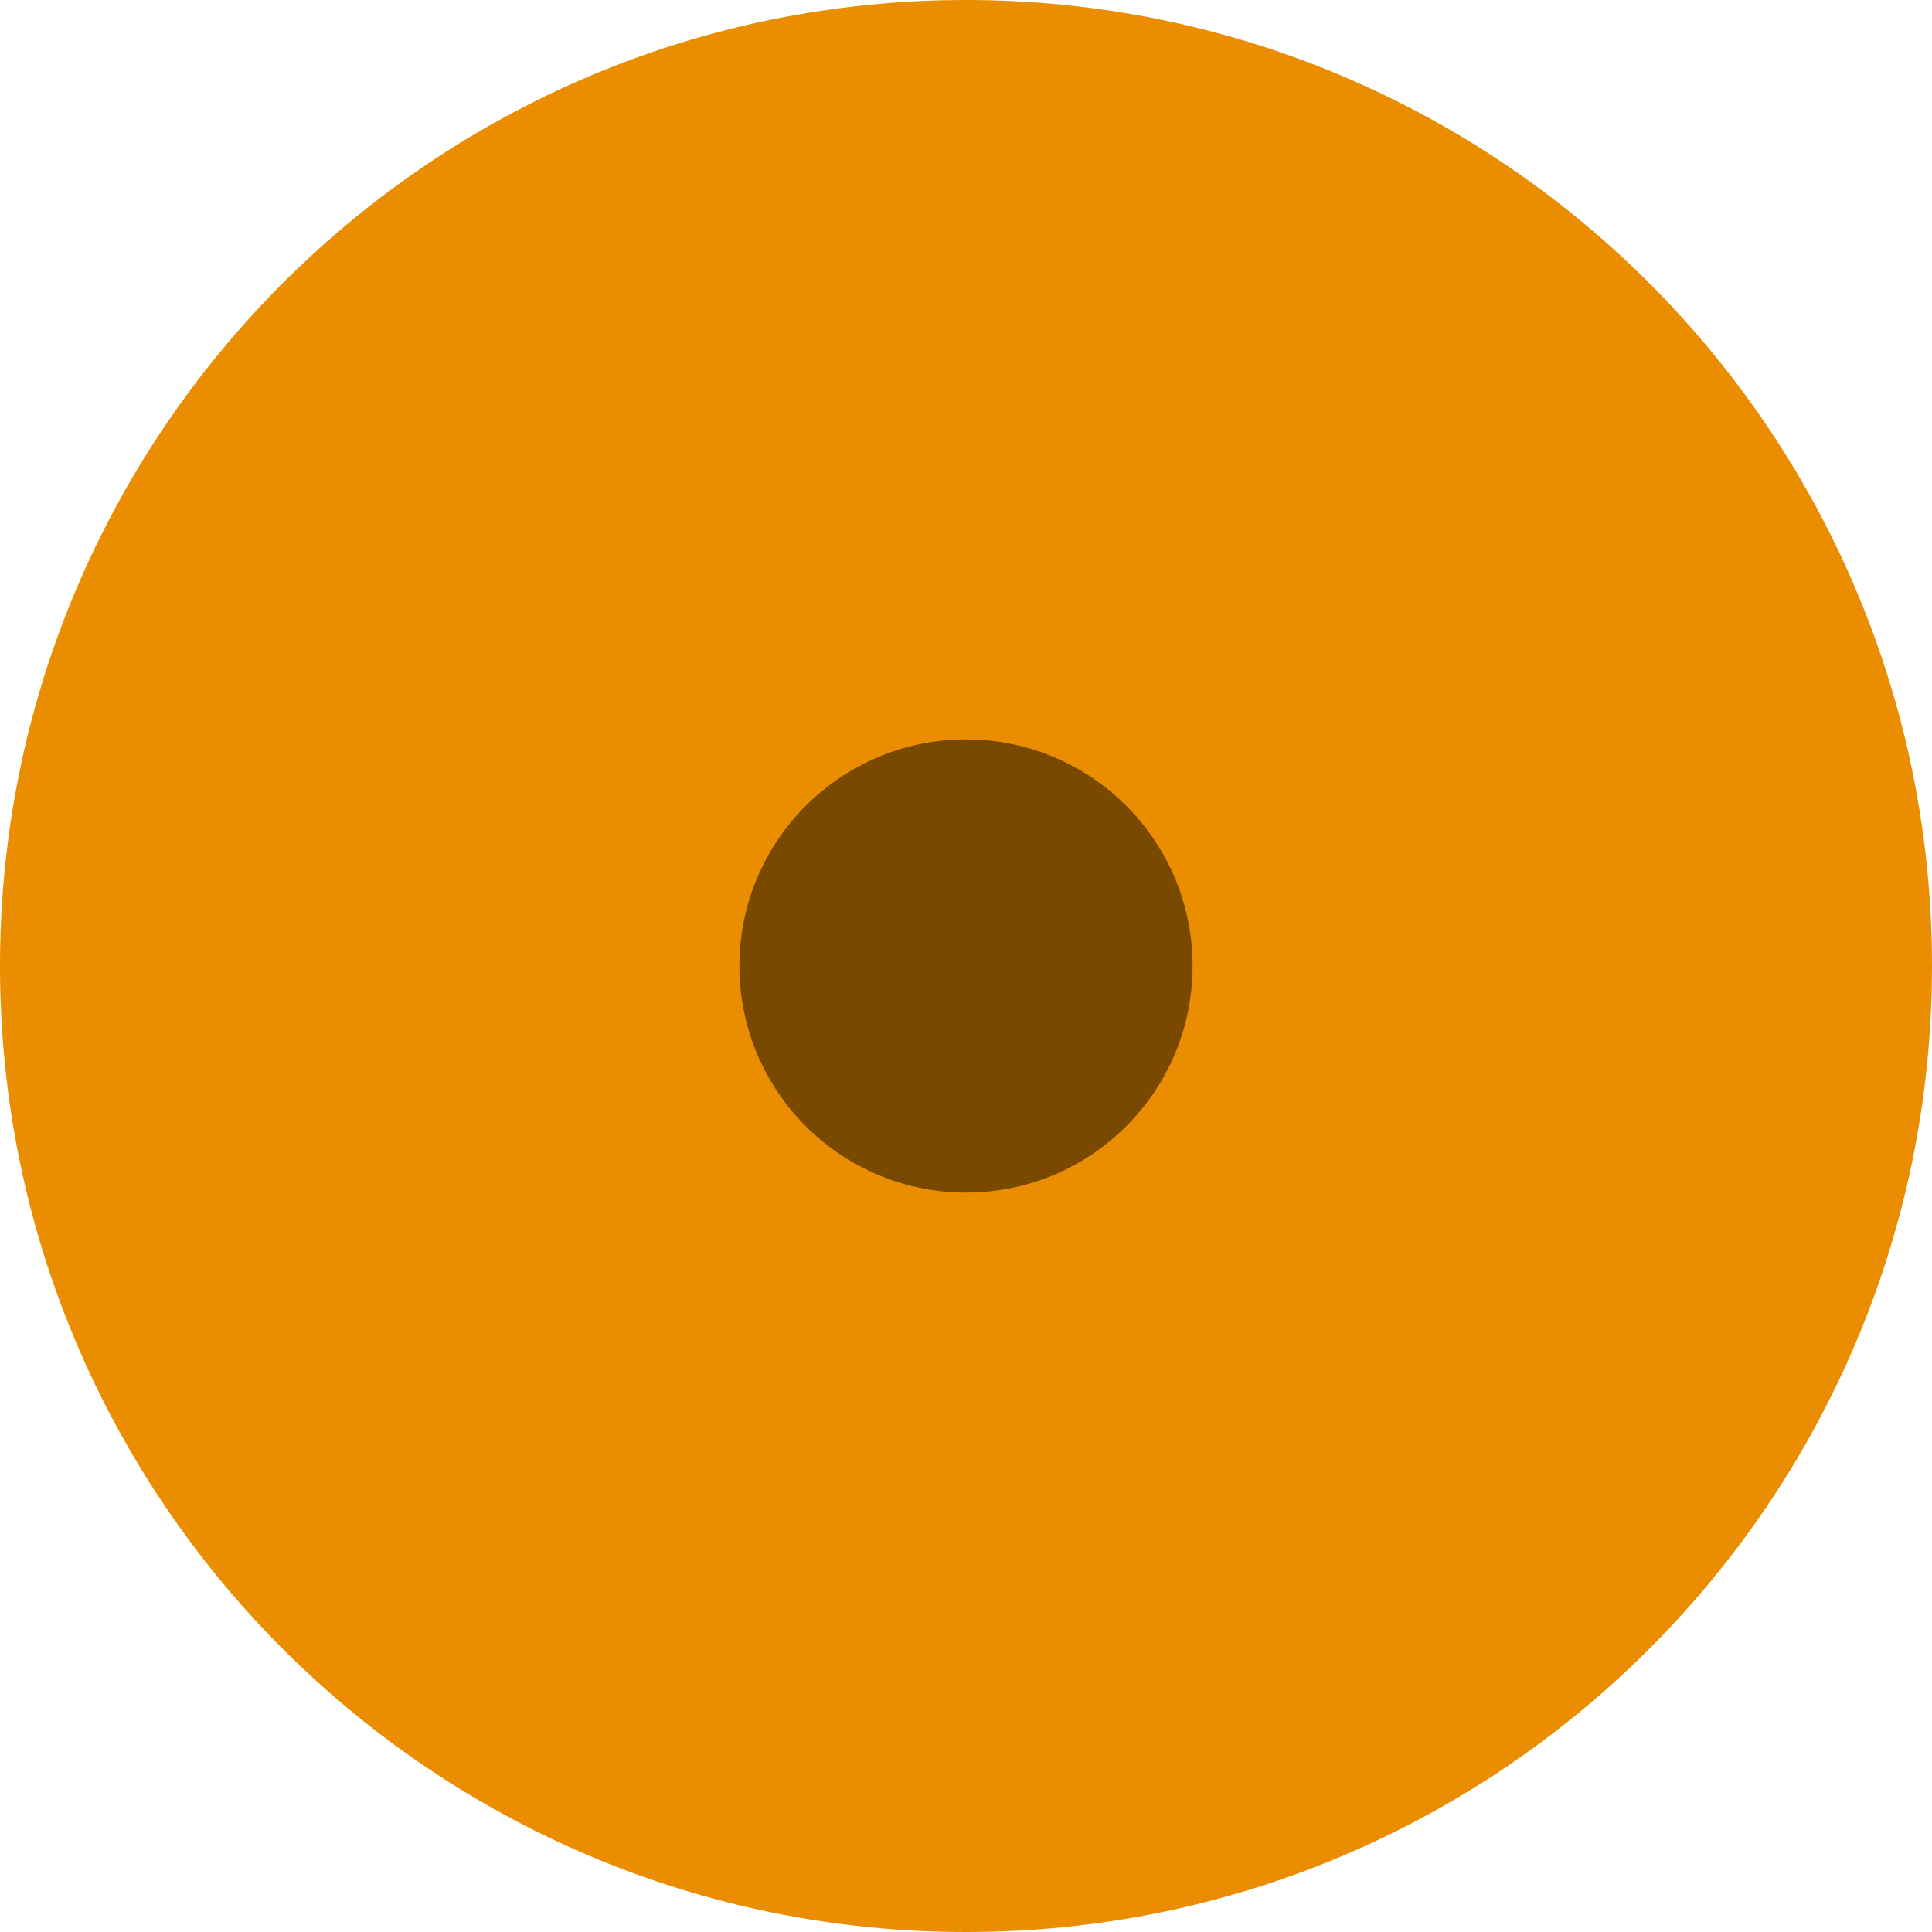 <svg width="50" height="50" viewBox="0 0 50 50" fill="none" xmlns="http://www.w3.org/2000/svg">
<circle cx="25" cy="25" r="8" fill="#794900"/>
<path d="M50 25C50 38.807 38.807 50 25 50C11.193 50 0 38.807 0 25C0 11.193 11.193 0 25 0C38.807 0 50 11.193 50 25ZM19.136 25C19.136 28.239 21.761 30.864 25 30.864C28.239 30.864 30.864 28.239 30.864 25C30.864 21.761 28.239 19.136 25 19.136C21.761 19.136 19.136 21.761 19.136 25Z" fill="#EB8D00"/>
</svg>
